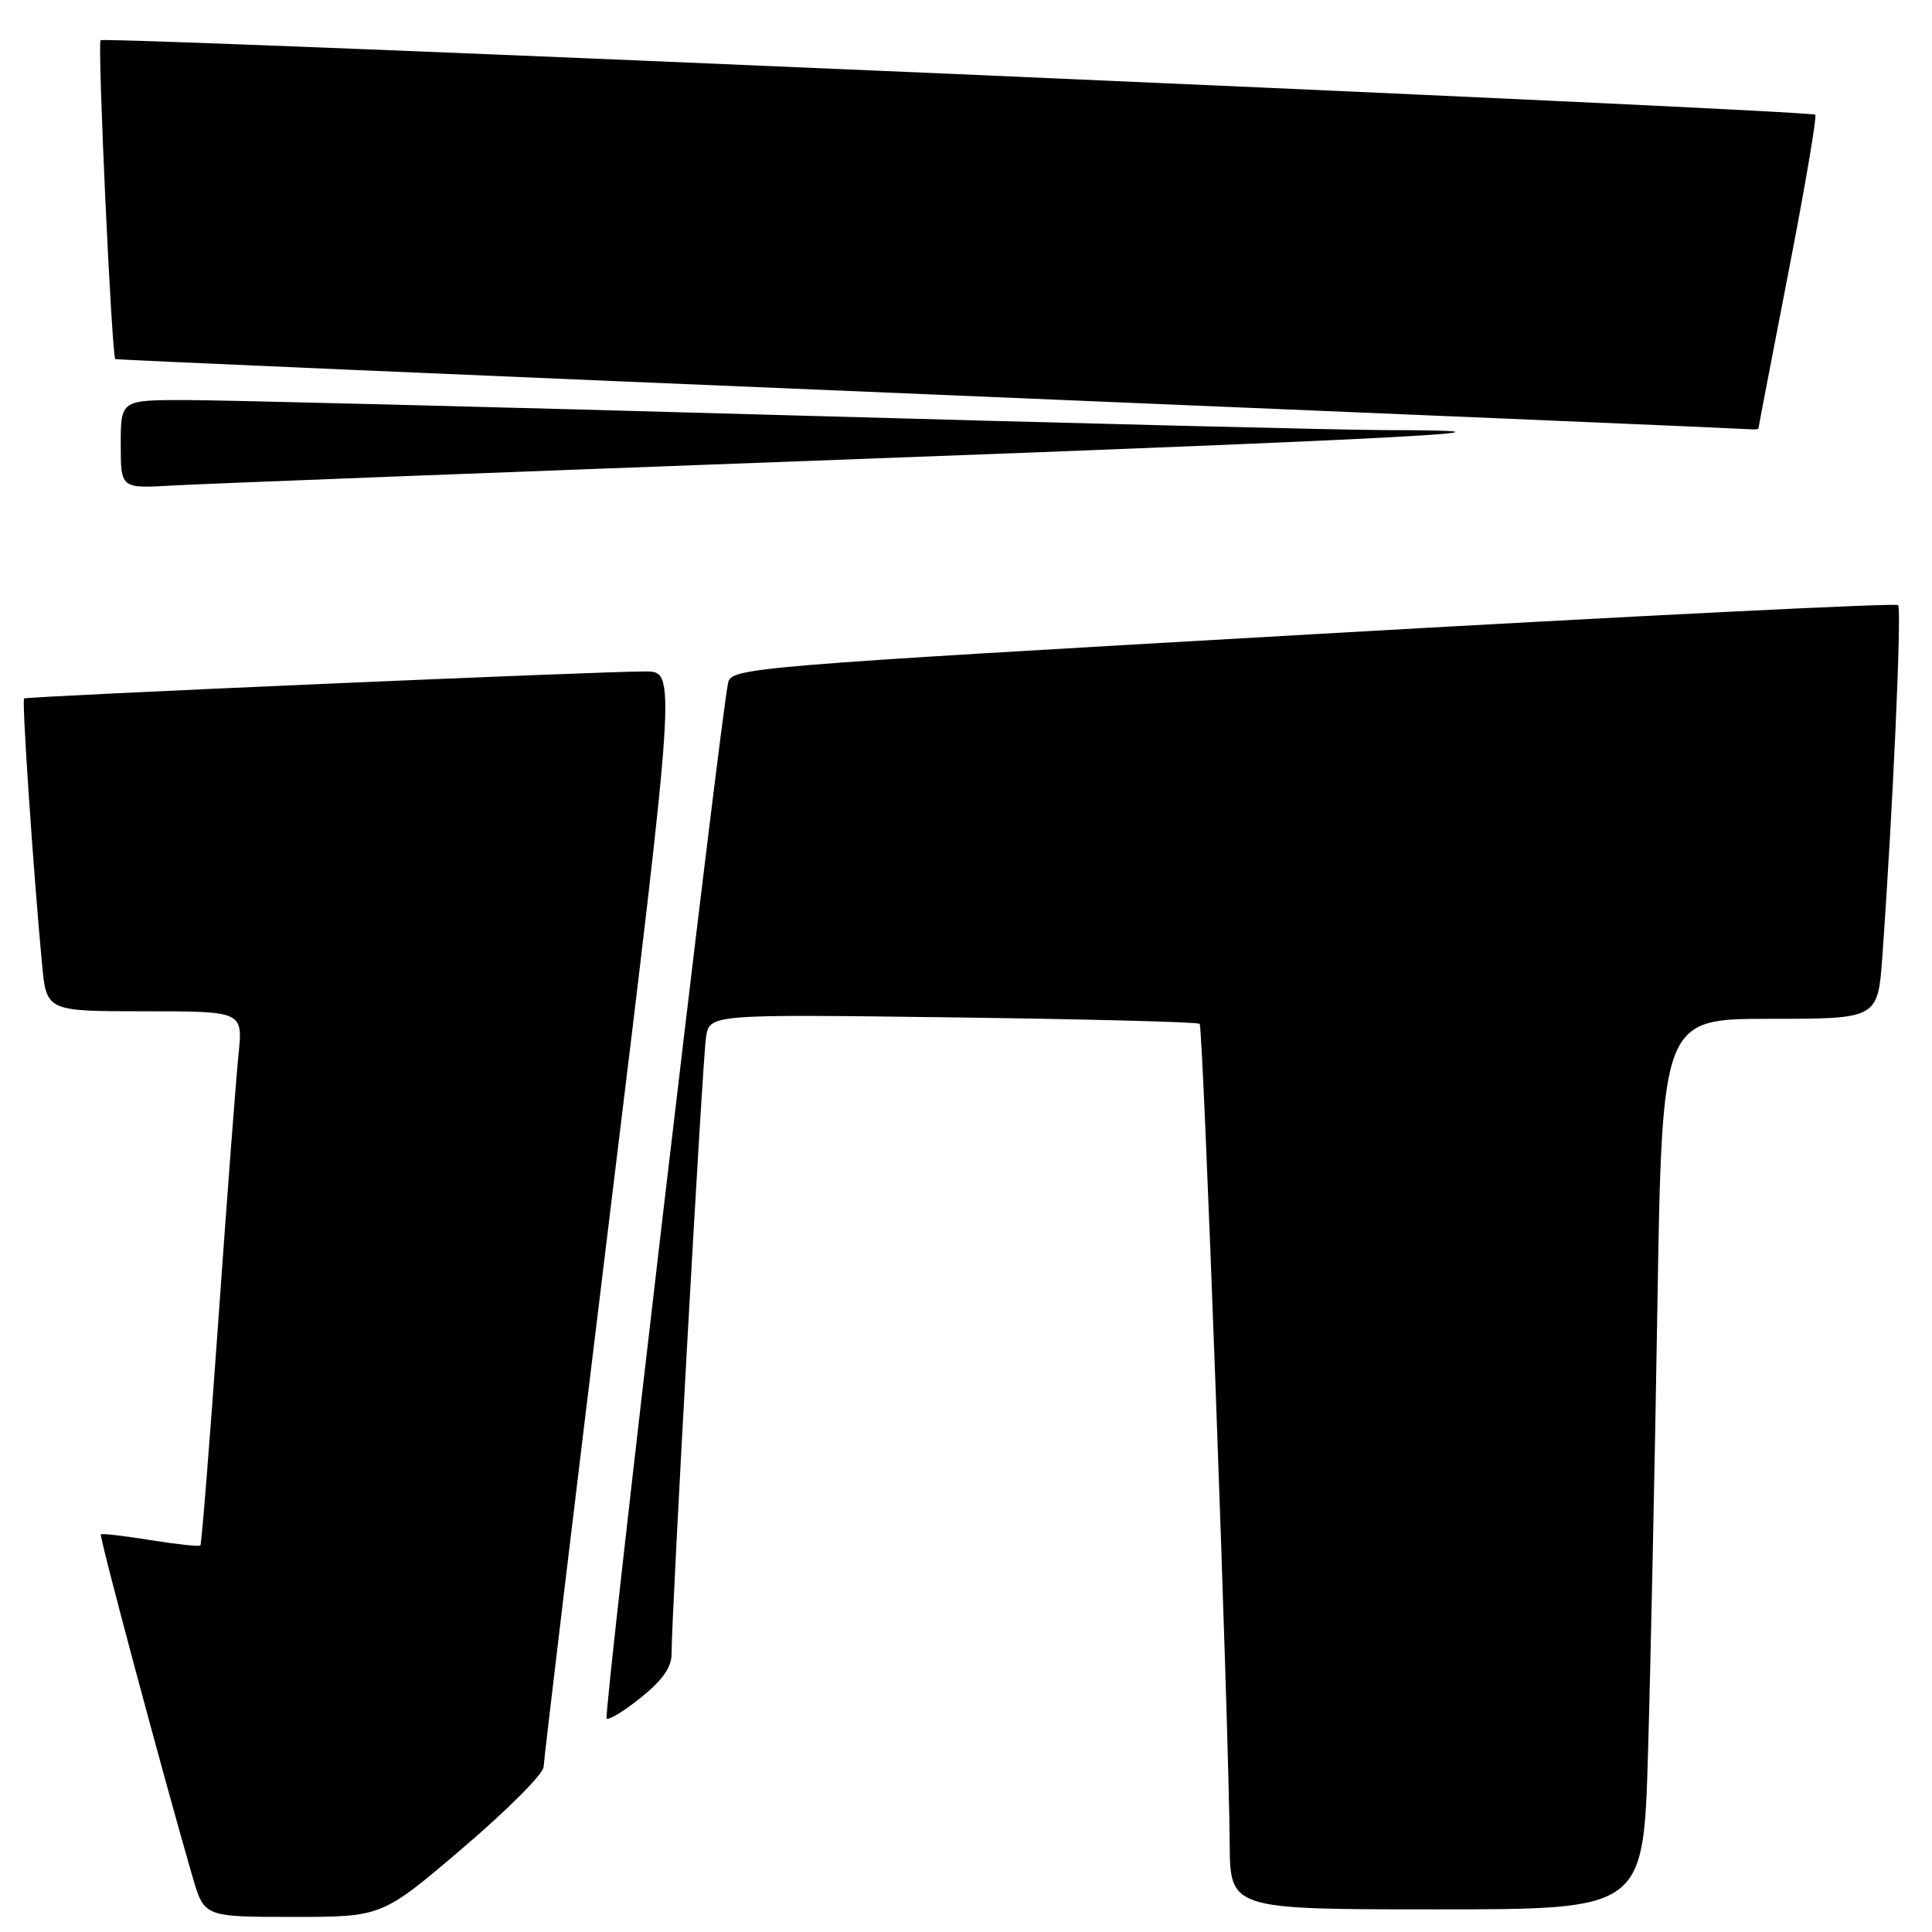 <?xml version="1.0" encoding="UTF-8" standalone="no"?>
<!DOCTYPE svg PUBLIC "-//W3C//DTD SVG 1.1//EN" "http://www.w3.org/Graphics/SVG/1.1/DTD/svg11.dtd" >
<svg xmlns="http://www.w3.org/2000/svg" xmlns:xlink="http://www.w3.org/1999/xlink" version="1.1" viewBox="0 0 256 256">
 <g >
 <path fill="currentColor"
d=" M 61.31 244.88 C 67.19 239.87 72.02 235.03 72.03 234.13 C 72.05 233.23 76.01 200.21 80.83 160.75 C 89.59 89.00 89.59 89.00 85.55 88.97 C 80.00 88.93 3.58 92.26 3.19 92.55 C 2.88 92.79 4.42 115.51 5.57 127.75 C 6.16 134.00 6.16 134.00 19.18 134.00 C 32.20 134.00 32.20 134.00 31.60 139.75 C 31.28 142.91 30.07 158.77 28.93 174.99 C 27.78 191.21 26.71 204.62 26.55 204.78 C 26.38 204.95 23.41 204.63 19.93 204.07 C 16.46 203.51 13.50 203.17 13.36 203.31 C 13.12 203.55 21.70 235.57 25.52 248.72 C 27.06 254.00 27.06 254.00 38.84 254.00 C 50.62 254.00 50.62 254.00 61.31 244.88 Z  M 218.37 232.25 C 218.71 220.84 219.27 194.29 219.61 173.25 C 220.24 135.00 220.24 135.00 234.53 135.00 C 248.82 135.00 248.82 135.00 249.42 126.75 C 250.80 107.56 252.01 80.68 251.51 80.18 C 251.21 79.88 216.31 81.62 173.95 84.04 C 99.13 88.31 96.92 88.49 96.48 90.47 C 95.42 95.29 79.93 227.26 80.38 227.71 C 80.65 227.98 82.70 226.73 84.93 224.93 C 87.81 222.62 89.00 220.91 88.99 219.08 C 88.96 214.22 93.08 140.51 93.55 137.45 C 94.02 134.39 94.02 134.39 126.26 134.81 C 143.99 135.04 158.71 135.42 158.96 135.66 C 159.43 136.10 162.84 228.84 162.94 244.25 C 163.00 253.00 163.00 253.00 190.38 253.00 C 217.77 253.00 217.77 253.00 218.37 232.25 Z  M 110.96 60.93 C 187.08 58.11 207.21 57.02 183.42 56.99 C 177.96 56.98 142.00 56.09 103.50 55.00 C 65.00 53.91 29.56 53.02 24.75 53.01 C 16.00 53.00 16.00 53.00 16.00 58.87 C 16.00 64.73 16.00 64.73 22.75 64.34 C 26.46 64.12 66.16 62.59 110.96 60.93 Z  M 233.01 56.75 C 233.01 56.61 234.80 47.30 236.98 36.06 C 239.17 24.82 240.76 15.43 240.53 15.20 C 239.91 14.58 13.90 4.77 13.33 5.33 C 12.89 5.78 14.80 47.18 15.28 47.58 C 15.40 47.68 63.88 49.78 123.00 52.25 C 182.12 54.72 231.06 56.80 231.75 56.87 C 232.44 56.94 233.00 56.89 233.01 56.75 Z "/>
</g>
</svg>